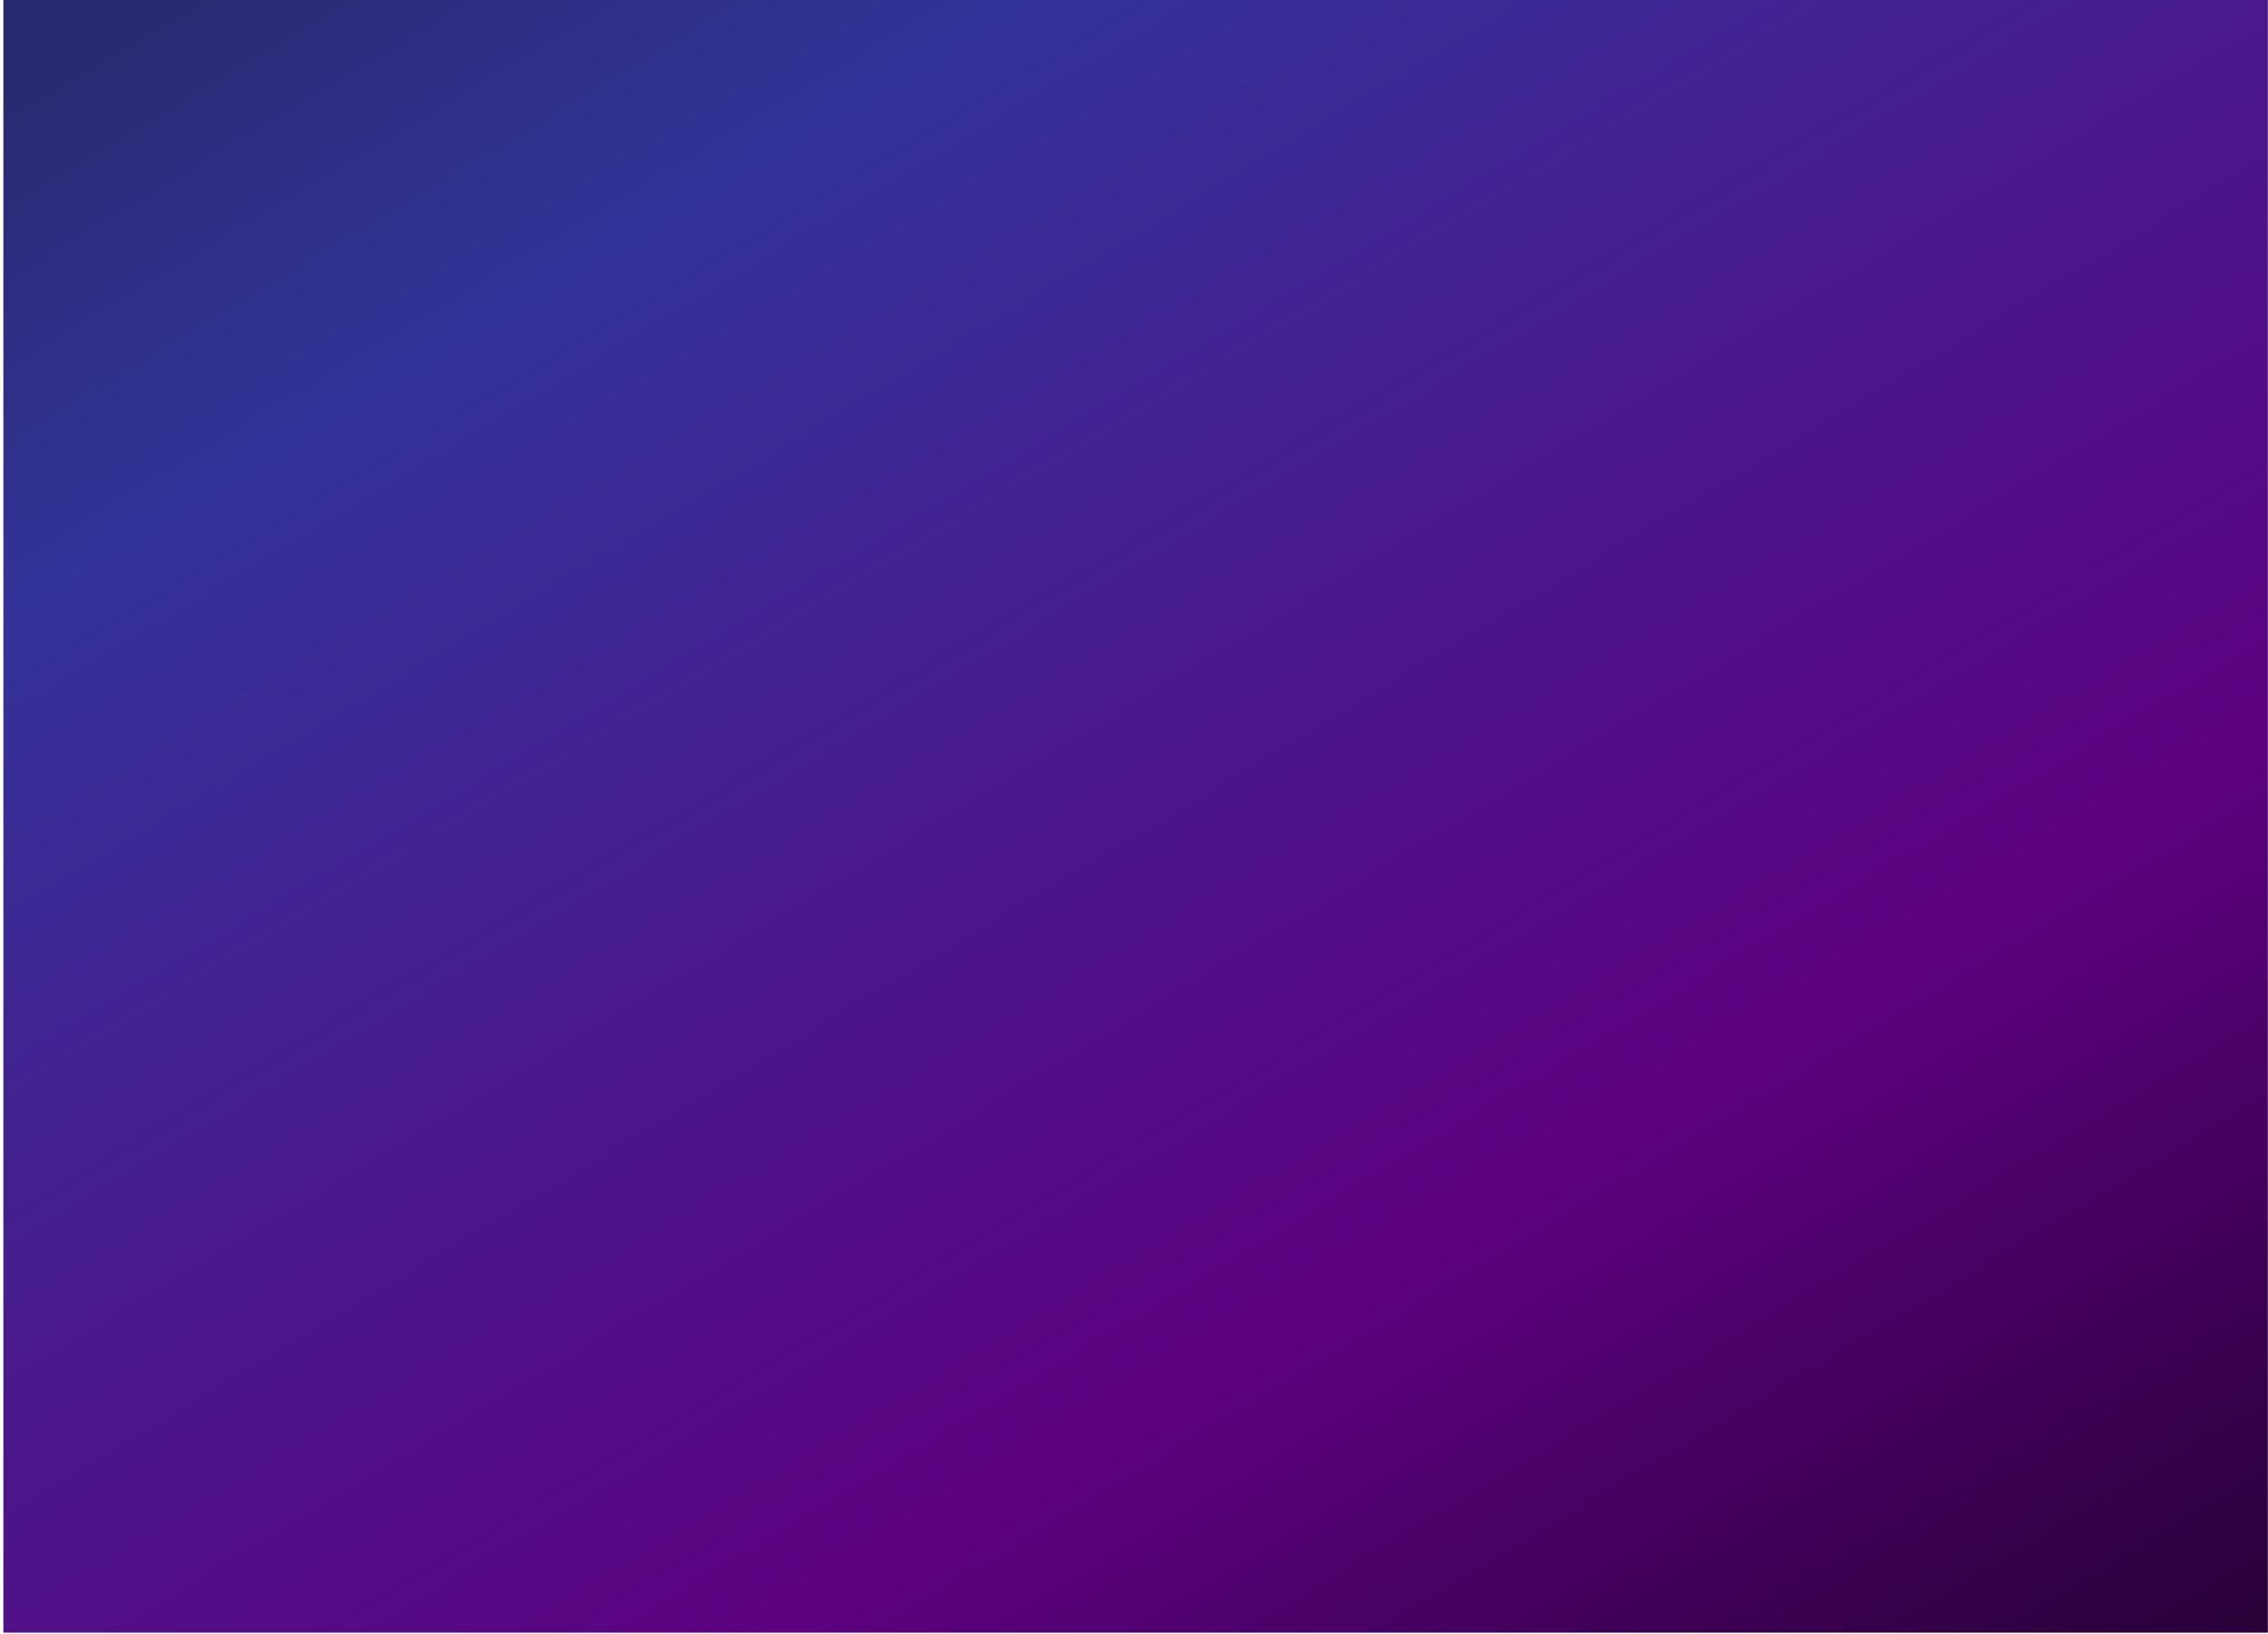 <svg width="572" height="412" viewBox="0 0 572 412" fill="none" xmlns="http://www.w3.org/2000/svg">
<path d="M0.845 -6.10352e-05H571.961V411.734H0.845V-6.10352e-05Z" fill="url(#paint0_linear_1145_7574)"/>
<defs>
<linearGradient id="paint0_linear_1145_7574" x1="594.651" y1="397.899" x2="269.764" y2="-142.666" gradientUnits="userSpaceOnUse">
<stop stop-color="#280037"/>
<stop offset="0.307" stop-color="#5D0181"/>
<stop offset="0.818" stop-color="#333399"/>
<stop offset="1" stop-color="#292971"/>
</linearGradient>
</defs>
</svg>
